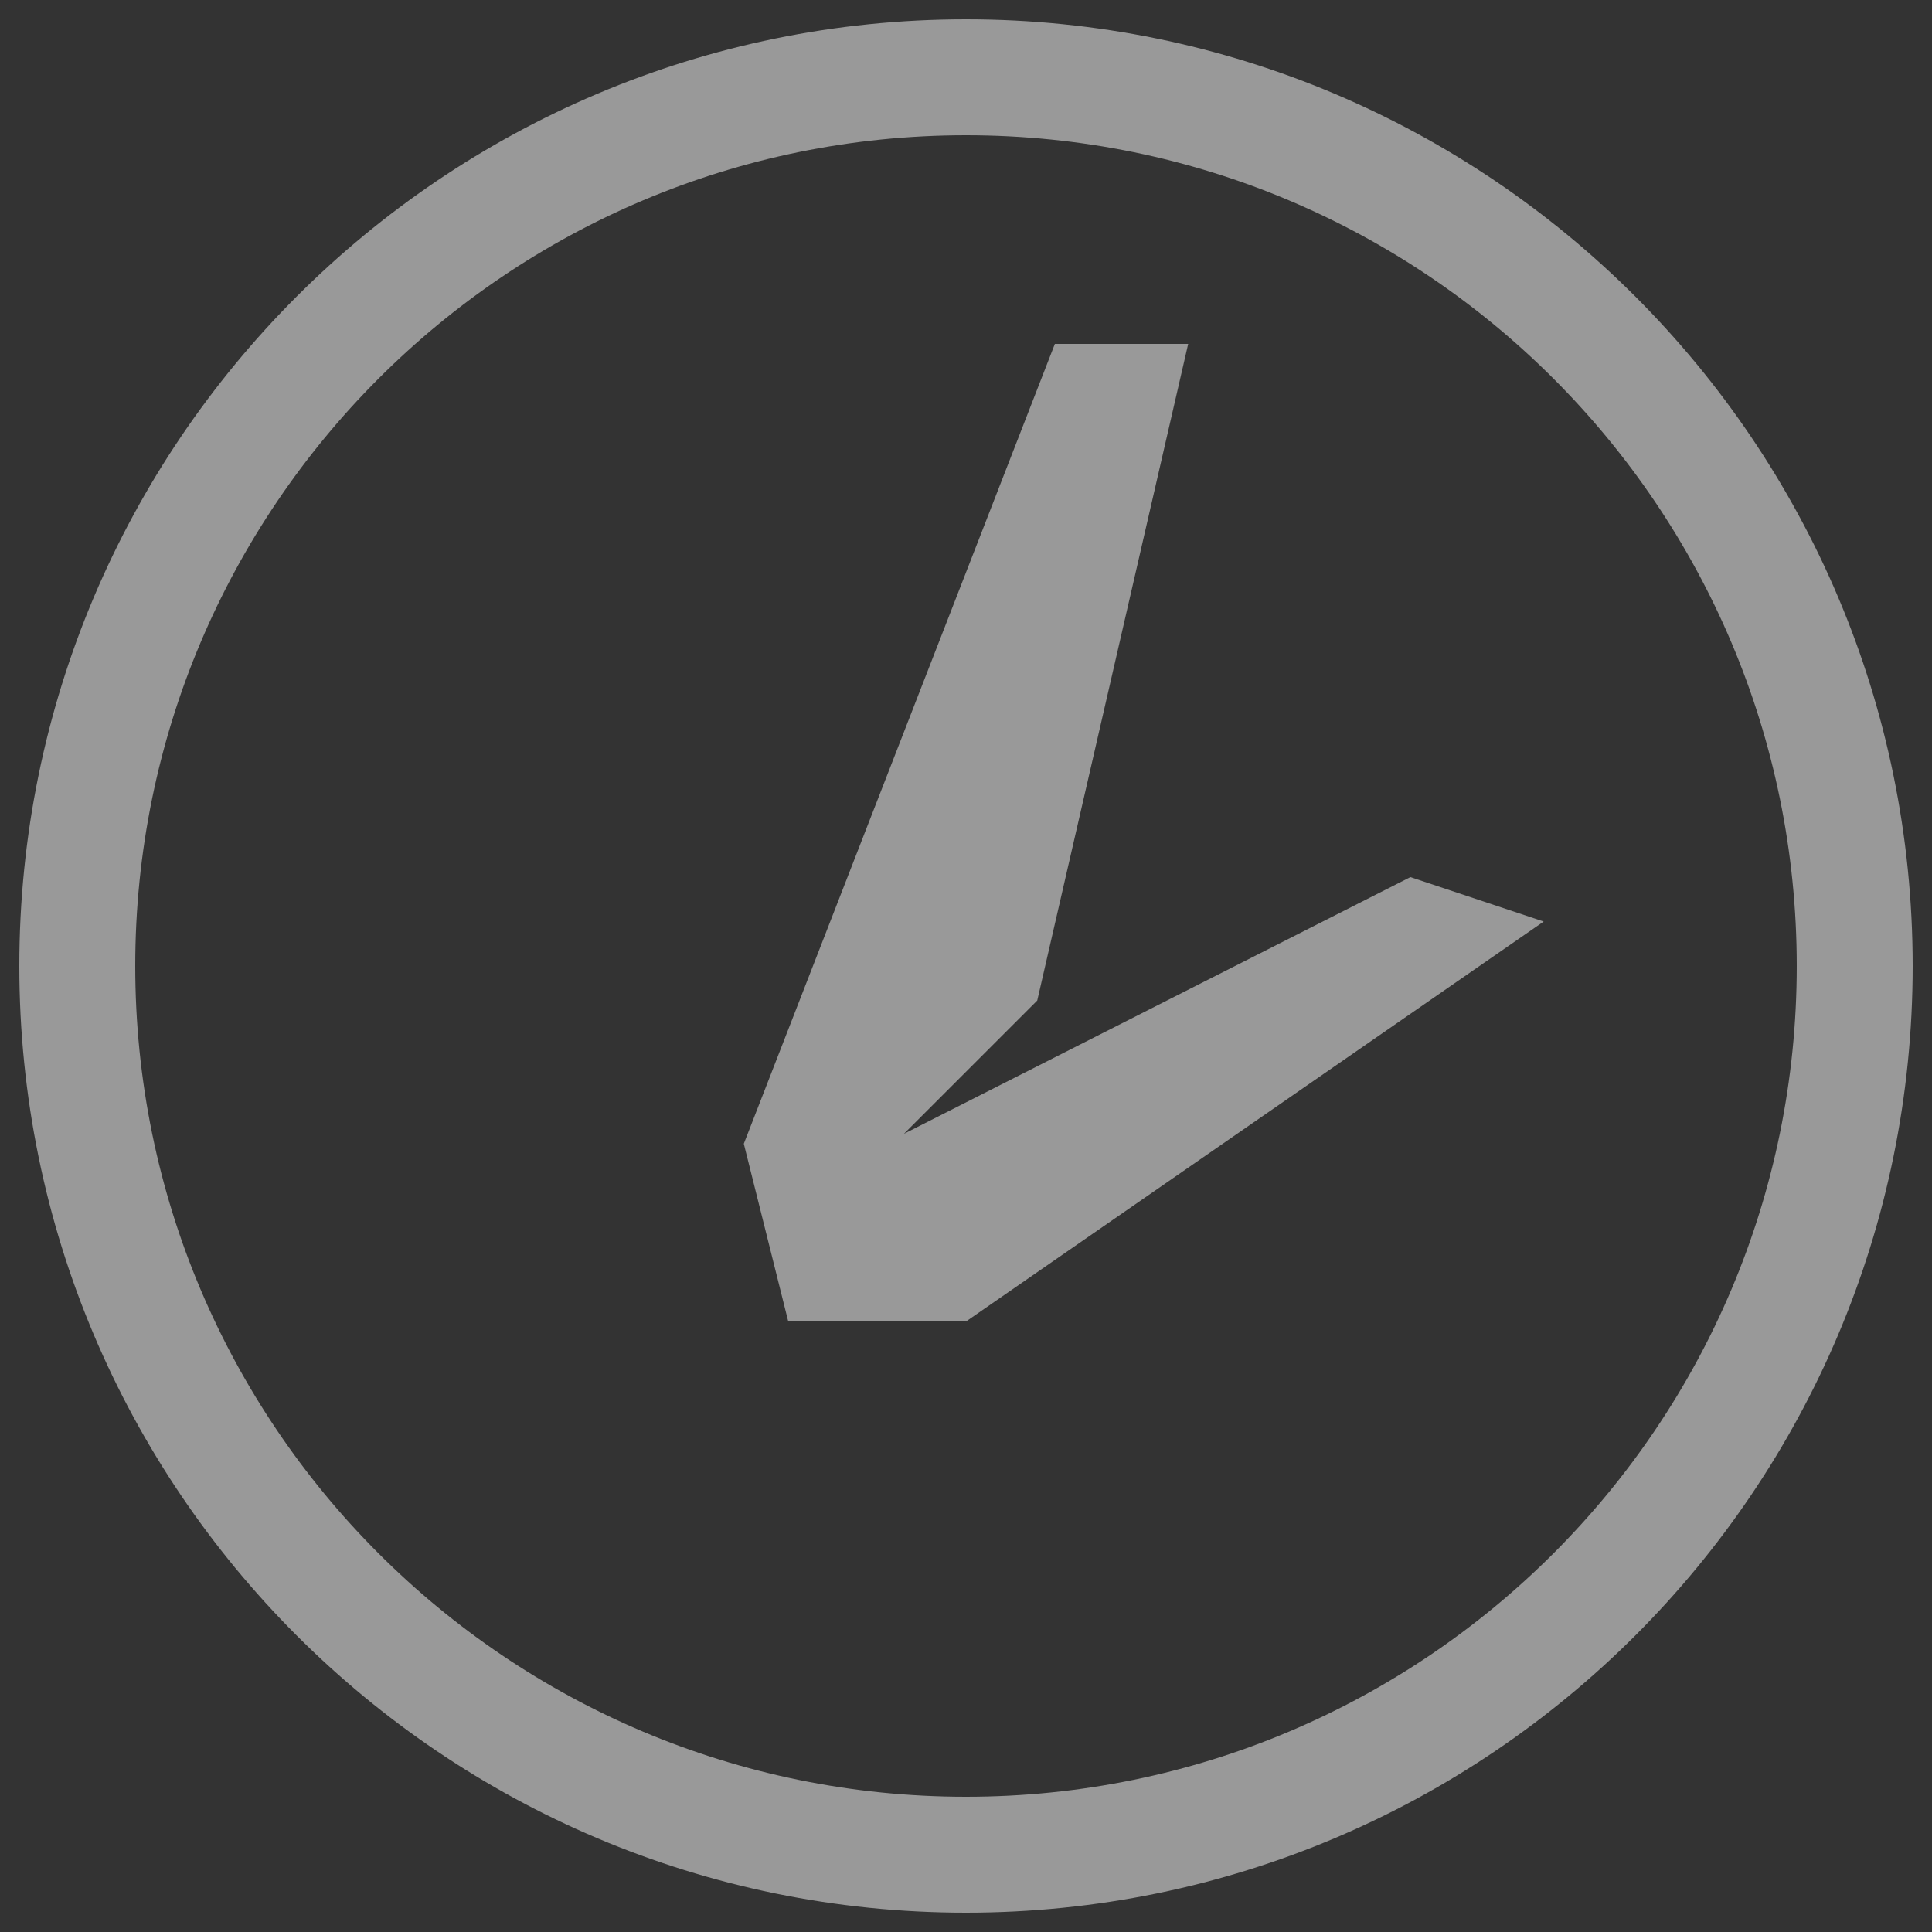 <svg width="50" height="50" viewBox="0 0 50 50" fill="none" xmlns="http://www.w3.org/2000/svg">
<rect x="0" y="0" width="50" height="50" fill="#333333" stroke="none"/>
<path d="M30.75 8.9L27.3 8.9L19.25 29.6L20.4 34.2H25L39.95 23.85L36.5 22.7L23.394 29.343L26.844 25.893L30.75 8.9Z" fill="white" fill-opacity="0.5"/>
<path fill-rule="evenodd" clip-rule="evenodd" d="M25 0.5C11.469 0.5 0.5 11.469 0.5 25C0.5 38.531 11.469 49.5 25 49.5C38.531 49.5 49.5 38.531 49.5 25C49.5 11.469 38.531 0.5 25 0.5ZM3.5 25C3.5 13.126 13.126 3.5 25 3.5C36.874 3.5 46.5 13.126 46.5 25C46.5 36.874 36.874 46.5 25 46.5C13.126 46.5 3.5 36.874 3.5 25Z" fill="white" fill-opacity="0.5"/>
</svg>
